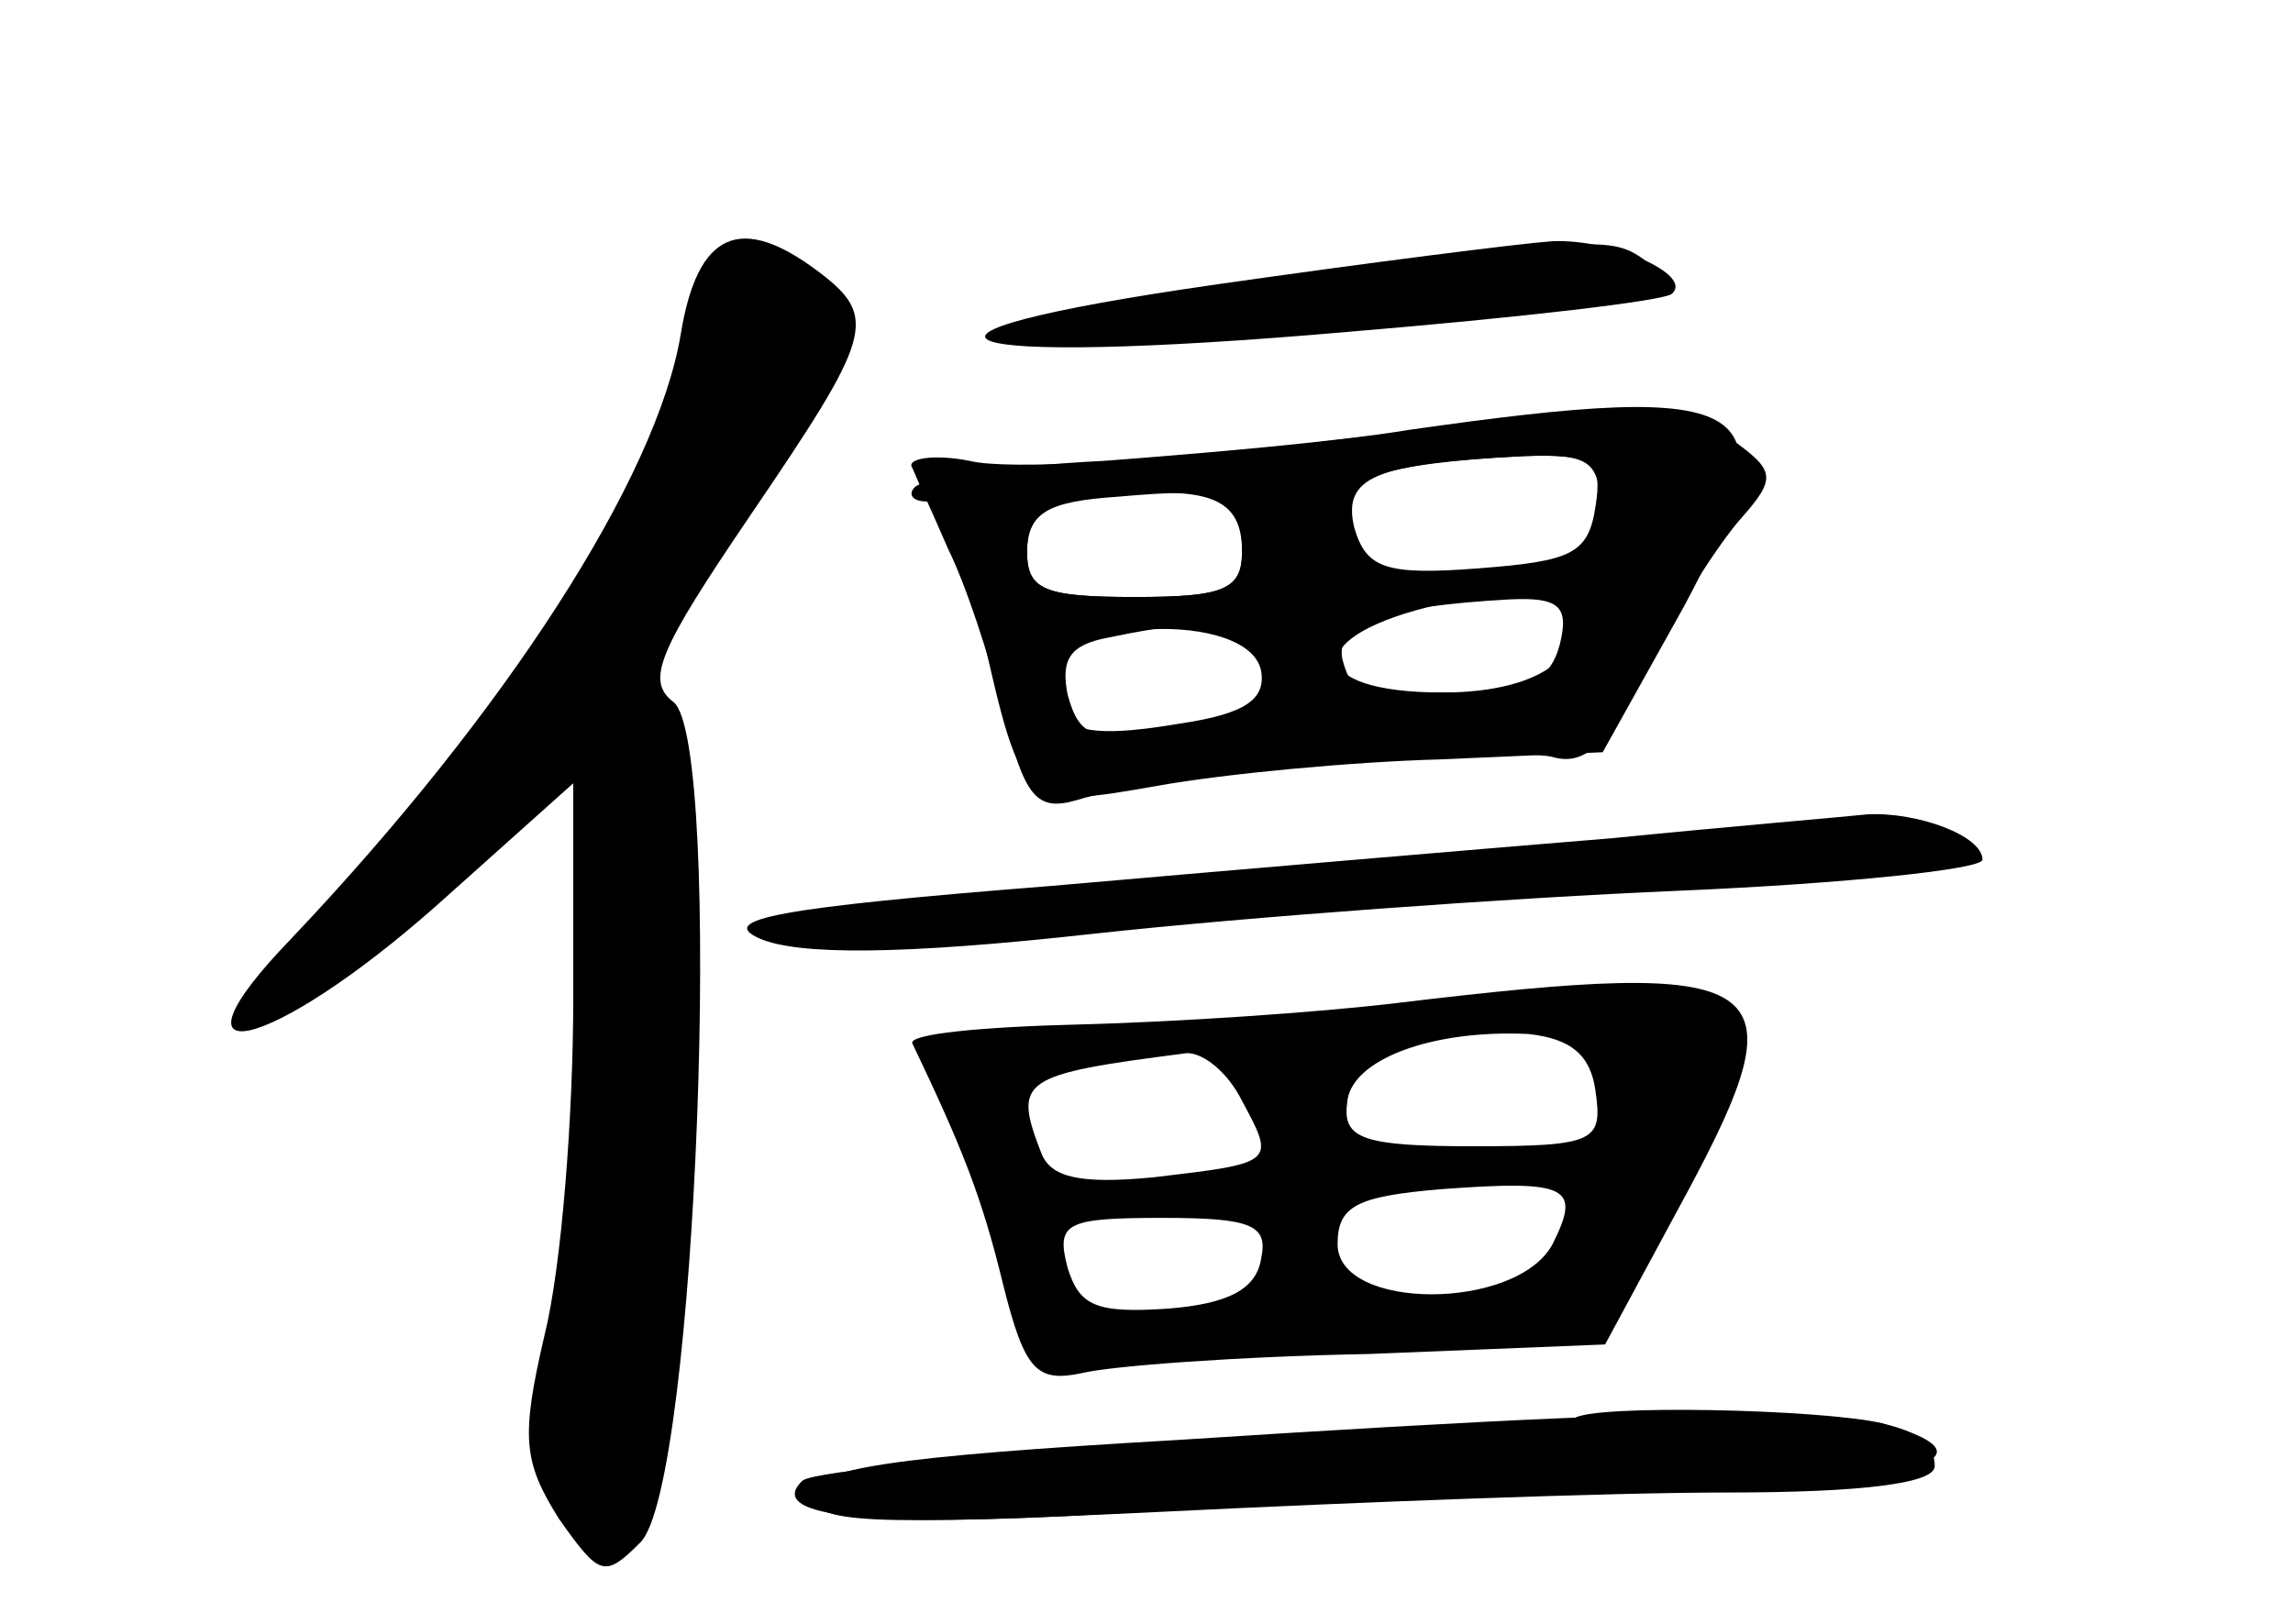 <?xml version="1.0" standalone="no"?>
<!DOCTYPE svg PUBLIC "-//W3C//DTD SVG 20010904//EN"
 "http://www.w3.org/TR/2001/REC-SVG-20010904/DTD/svg10.dtd">
<svg version="1.0" xmlns="http://www.w3.org/2000/svg"
 width="96pt" height="68pt" viewBox="0 0 96 68"
 preserveAspectRatio="xMidYMid meet">
<g transform="translate(0,68) scale(0.1,-0.1)" fill="#000000" stroke="none">
<g id="part-0" class="char-part">
  <path d="M285 540 c-10 -60 -73 -158 -163 -253 -57 -59 -9 -48 61 14 l57 51 0
-90 c0 -50 -5 -113 -12 -141 -10 -43 -9 -53 6 -77 17 -24 19 -25 34 -10 24 23
35 335 14 352 -12 9 -6 22 32 78 51 75 54 83 29 102 -33 25 -51 17 -58 -26z"/>
  <path d="M527 562 c-65 -8 -114 -19 -110 -23 5 -5 73 -3 152 3 121 10 140 14
125 25 -20 15 -12 15 -167 -5z"/>
  <path d="M590 500 c-30 -5 -88 -10 -128 -13 -40 -2 -75 -7 -79 -11 -3 -3 -1
-6 5 -6 6 0 16 -24 23 -54 17 -75 17 -75 74 -65 28 5 81 10 118 11 l68 3 34
61 c46 86 32 95 -115 74z m80 -35 c0 -14 -5 -25 -11 -25 -5 0 -8 -4 -5 -9 15
-23 -7 -41 -50 -41 -58 0 -59 24 -1 37 l42 11 -37 1 c-21 0 -38 3 -38 5 0 2
-3 11 -6 19 -6 16 14 23 74 26 28 1 32 -2 32 -24z m-150 -16 c0 -16 -7 -19
-45 -19 -38 0 -45 3 -45 19 0 16 8 21 38 23 46 4 52 2 52 -23z m8 -50 c2 -12
-7 -18 -34 -22 -41 -7 -54 -3 -54 18 0 26 83 30 88 4z"/>
  <path d="M675 329 c-49 -4 -155 -13 -235 -20 -114 -9 -140 -14 -122 -22 16 -7
59 -7 140 2 64 7 174 15 245 18 70 3 127 9 127 13 0 10 -27 20 -48 19 -9 -1
-57 -5 -107 -10z"/>
  <path d="M585 260 c-33 -4 -93 -8 -133 -9 -41 -1 -72 -4 -70 -8 21 -44 29 -64
38 -101 9 -36 14 -41 33 -37 12 3 66 7 120 8 l99 4 34 63 c49 91 37 99 -121
80z m83 -37 c3 -21 0 -23 -51 -23 -46 0 -55 3 -53 18 1 18 35 31 76 29 18 -2
26 -9 28 -24z m-148 -4 c14 -26 14 -26 -37 -32 -31 -3 -43 0 -47 10 -12 31 -9
33 61 42 7 0 17 -8 23 -20z m130 -60 c-15 -28 -90 -28 -90 0 0 16 8 20 43 23
54 4 59 1 47 -23z m-122 -6 c-2 -13 -14 -19 -39 -21 -30 -2 -37 1 -42 17 -5
19 -1 21 40 21 37 0 44 -3 41 -17z"/>
  <path d="M493 77 c-121 -7 -153 -12 -153 -23 0 -12 23 -13 148 -7 81 4 186 8
235 8 58 0 87 4 87 11 0 26 -54 28 -317 11z"/>
</g>
<g id="part-1" class="char-part">
  <path d="M287 533 c-7 -43 -71 -148 -135 -223 -59 -67 -35 -64 39 7 l59 56 0
-68 c0 -37 -5 -108 -12 -157 -11 -80 -10 -90 6 -106 14 -14 18 -15 25 -3 16
25 25 322 12 344 -11 16 -6 29 34 89 37 56 44 72 34 84 -6 8 -22 14 -34 14
-18 0 -24 -7 -28 -37z"/>
</g>
<g id="part-2" class="char-part">
  <path d="M510 561 c-154 -22 -118 -35 54 -20 72 6 133 13 136 16 9 8 -25 23
-50 22 -14 -1 -77 -9 -140 -18z"/>
</g>
<g id="part-3" class="char-part">
  <path d="M545 494 c-60 -7 -123 -11 -139 -7 -15 3 -27 1 -24 -3 2 -5 9 -20 15
-34 7 -14 17 -44 23 -68 9 -36 14 -42 31 -37 31 10 179 23 199 18 14 -4 24 6
40 39 12 23 30 51 39 61 15 17 14 20 -4 33 -22 16 -31 16 -180 -2z m123 -26
c-3 -20 -10 -23 -49 -26 -39 -3 -47 0 -52 17 -5 21 8 27 71 30 29 1 33 -2 30
-21z m-148 -19 c0 -16 -8 -19 -45 -19 -38 0 -45 3 -45 19 0 15 8 21 33 23 44
5 57 -1 57 -23z m133 -39 c-4 -15 -14 -20 -39 -20 -19 0 -37 0 -41 -1 -5 0 -9
7 -11 15 -3 15 17 22 70 25 21 1 25 -3 21 -19z m-126 -5 c7 -20 5 -22 -38 -30
-31 -6 -37 -4 -42 14 -3 15 1 21 17 24 43 9 57 7 63 -8z"/>
</g>
<g id="part-4" class="char-part">
  <path d="M659 86 c-2 -2 -74 -7 -159 -11 -85 -4 -159 -11 -164 -15 -18 -17 39
-21 171 -11 76 6 175 11 221 11 79 0 107 11 60 24 -26 6 -122 8 -129 2z"/>
</g>
</g>
</svg>